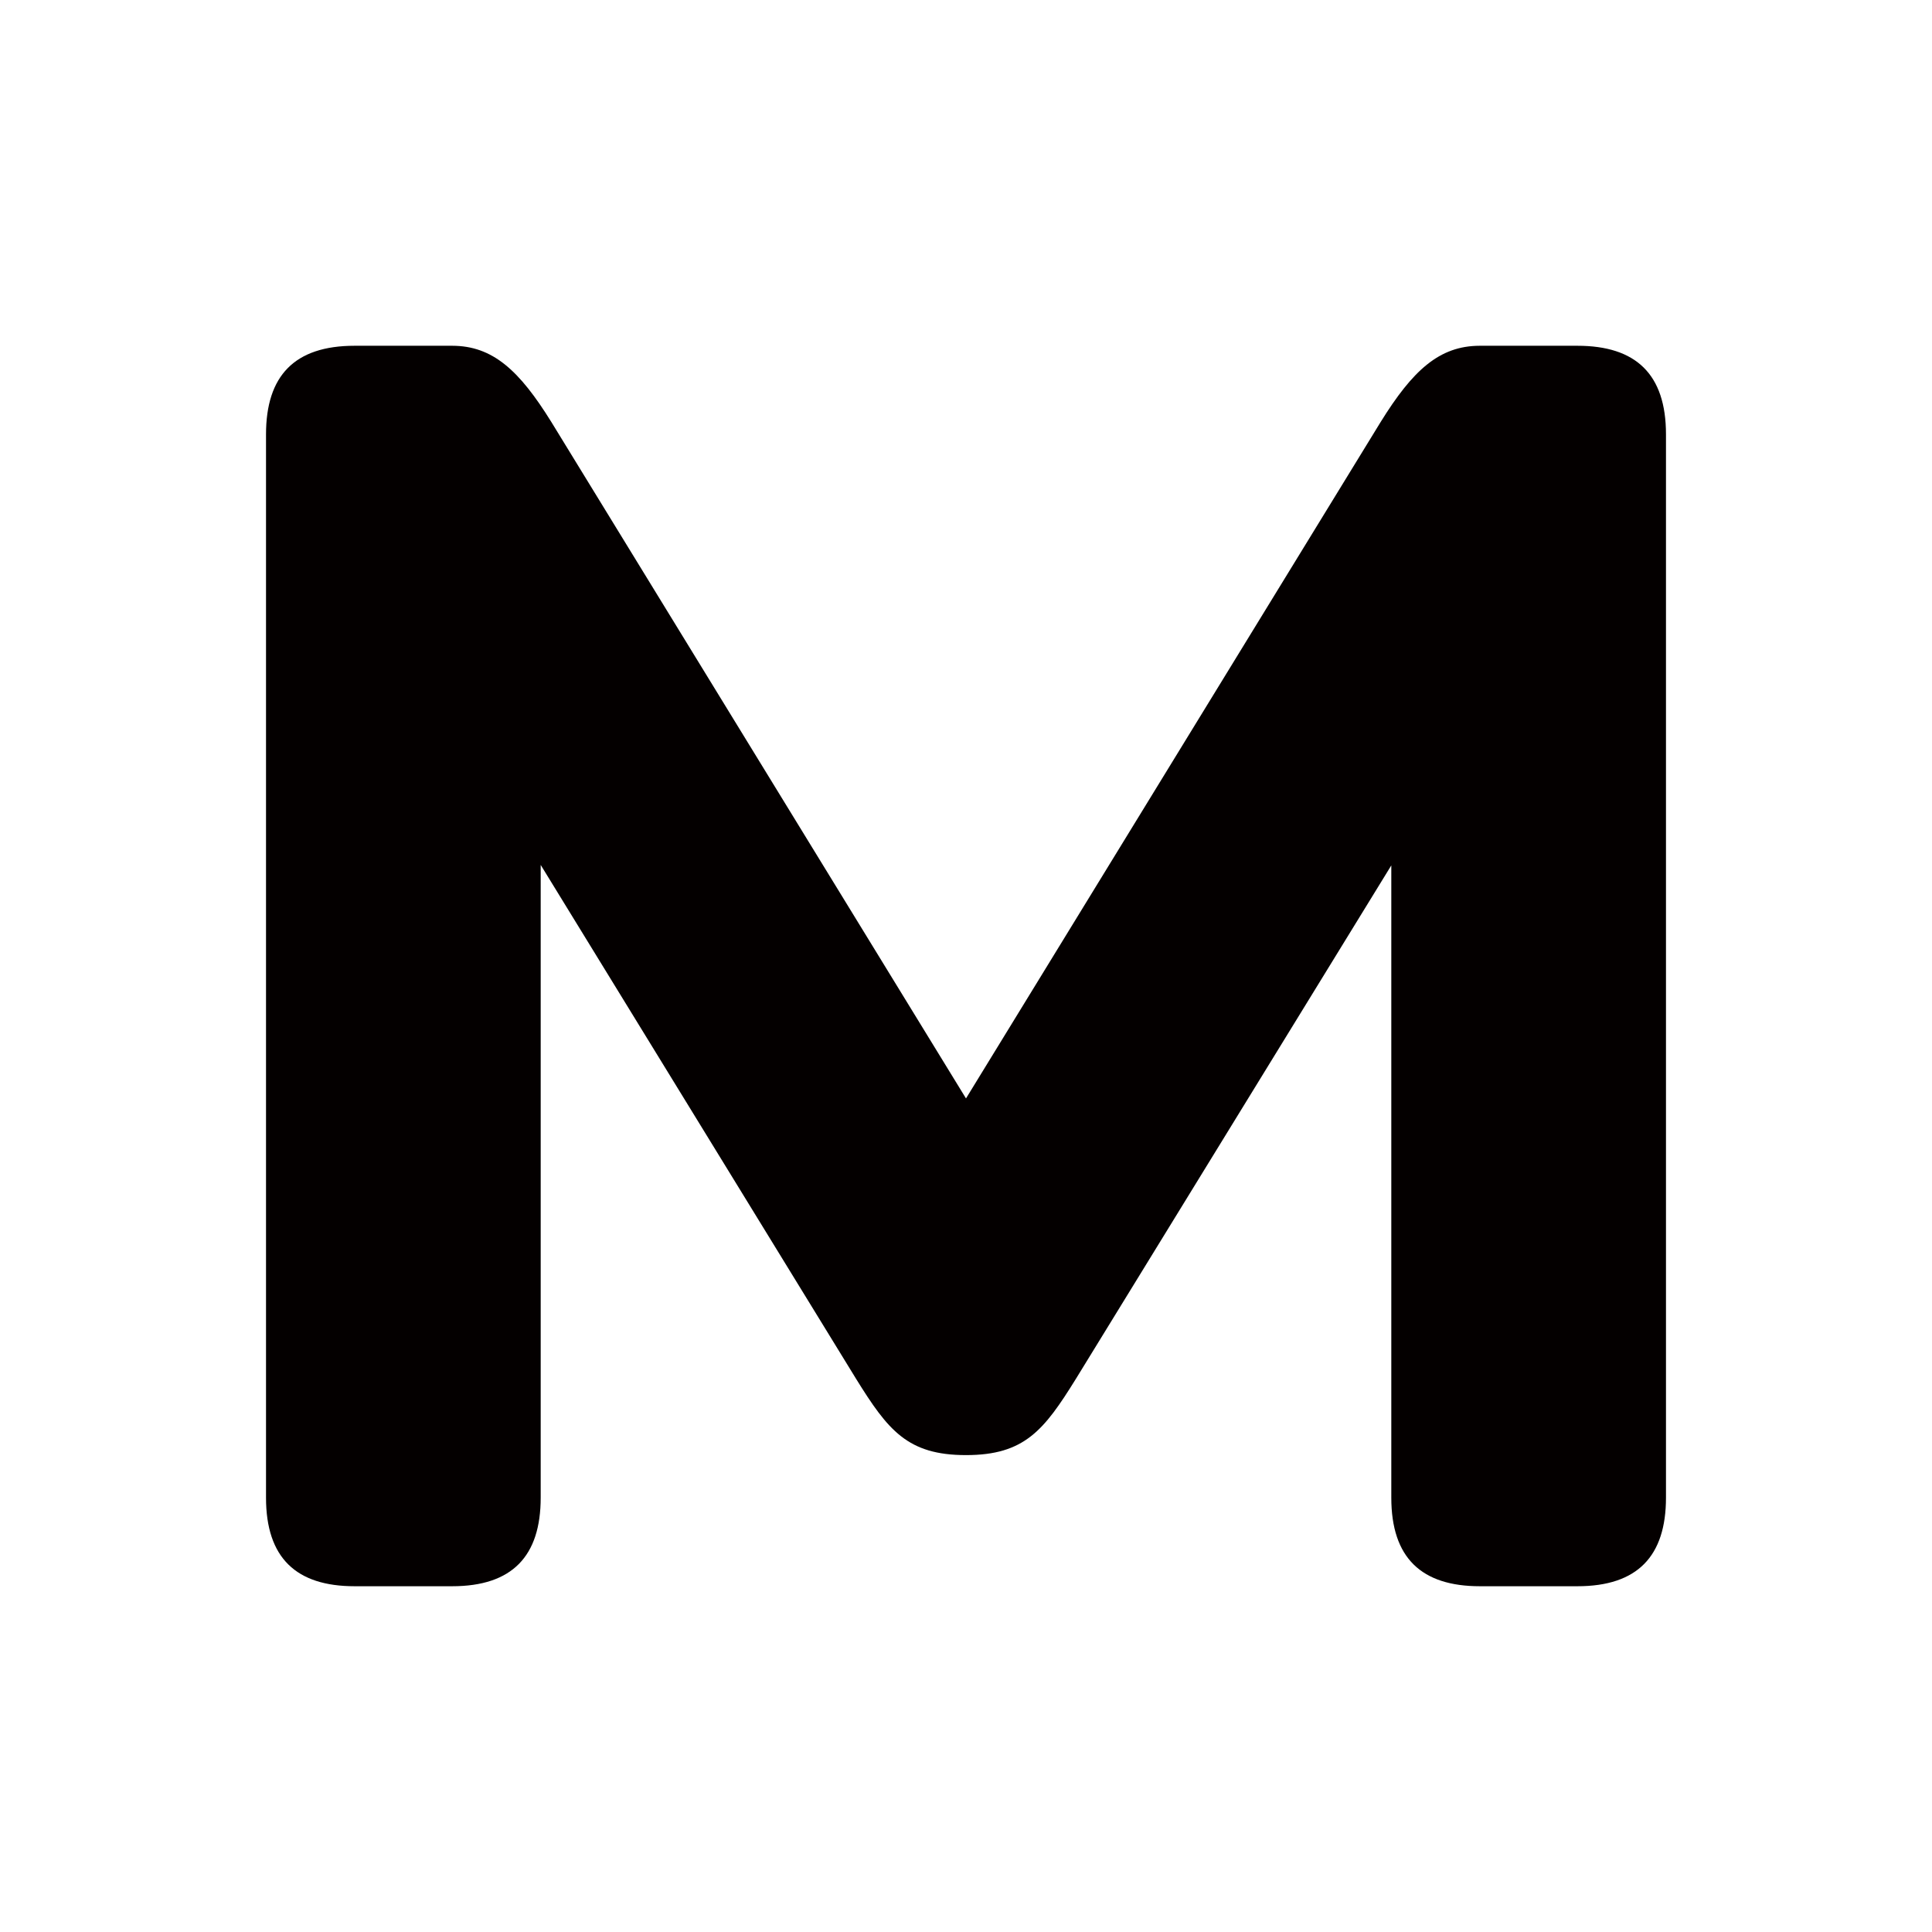 <?xml version="1.0" encoding="utf-8"?>
<!-- Generator: Adobe Illustrator 27.5.0, SVG Export Plug-In . SVG Version: 6.00 Build 0)  -->
<svg version="1.1" id="图层_1" xmlns="http://www.w3.org/2000/svg" xmlns:xlink="http://www.w3.org/1999/xlink" x="0px" y="0px"
	 viewBox="0 0 283.46 283.46" style="enable-background:new 0 0 283.46 283.46;" xml:space="preserve">
<style type="text/css">
	.st0{fill:#040000;}
</style>
<path class="st0" d="M231.43,50.73c8.58,0,13,4.16,13,13v156c0,8.58-4.16,13-13,13h-14.3c-8.58,0-13-4.16-13-13v-92.76l-46.28,75.34
	c-4.68,7.54-7.54,11.18-16.12,11.18c-8.58,0-11.44-3.64-16.12-11.18L79.33,126.9v92.83c0,8.58-4.16,13-13,13h-14.3
	c-8.58,0-13-4.16-13-13v-156c0-8.58,4.16-13,13-13h14.3c5.98,0,9.88,3.64,14.56,11.18l60.84,99.25l60.84-99.25
	c4.68-7.54,8.58-11.18,14.56-11.18H231.43z"/>
</svg>
